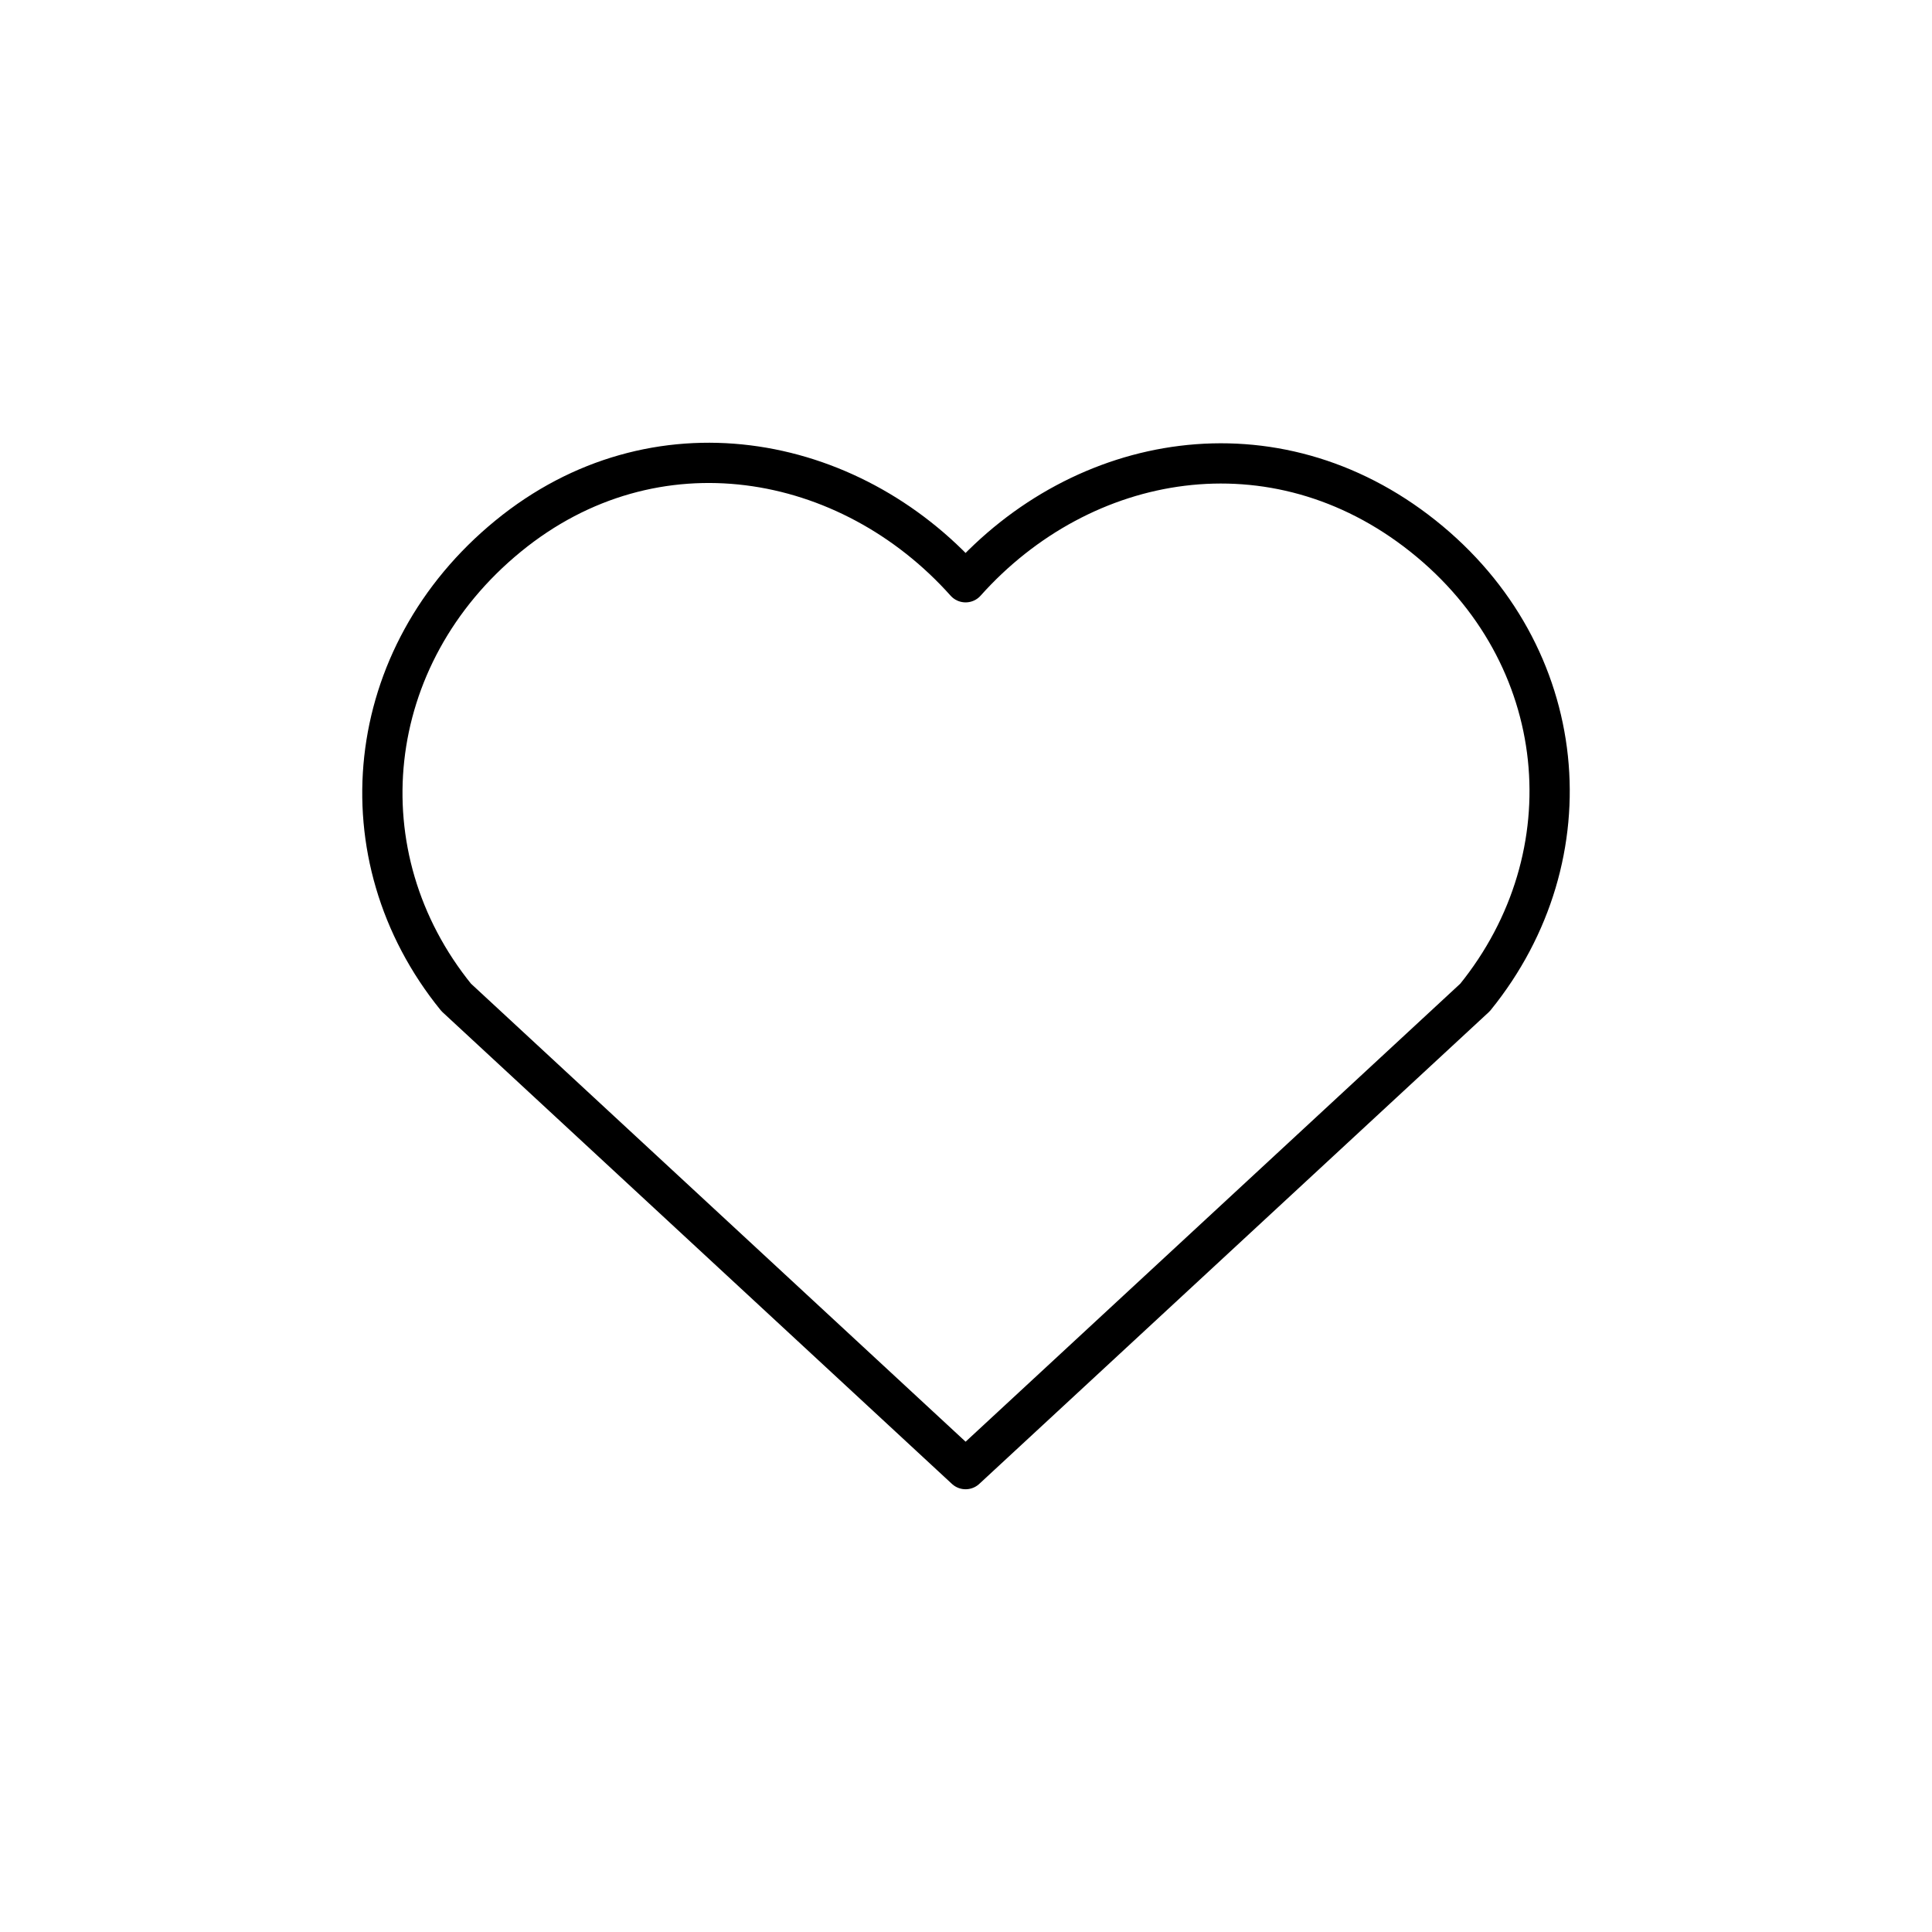 <svg width="24" height="24" fill="none" stroke="currentColor" stroke-linecap="round" stroke-linejoin="round" stroke-width="0.5" viewBox="0 0 24 24" xmlns="http://www.w3.org/2000/svg">
  <path d="M11.995 7.233c-1.45-1.623-3.867-2.06-5.683-.573-1.816 1.486-2.072 3.971-.645 5.73l6.328 5.86 6.329-5.86c1.426-1.759 1.201-4.26-.646-5.73-1.848-1.471-4.233-1.05-5.683.573Z" clip-rule="evenodd"></path>
</svg>